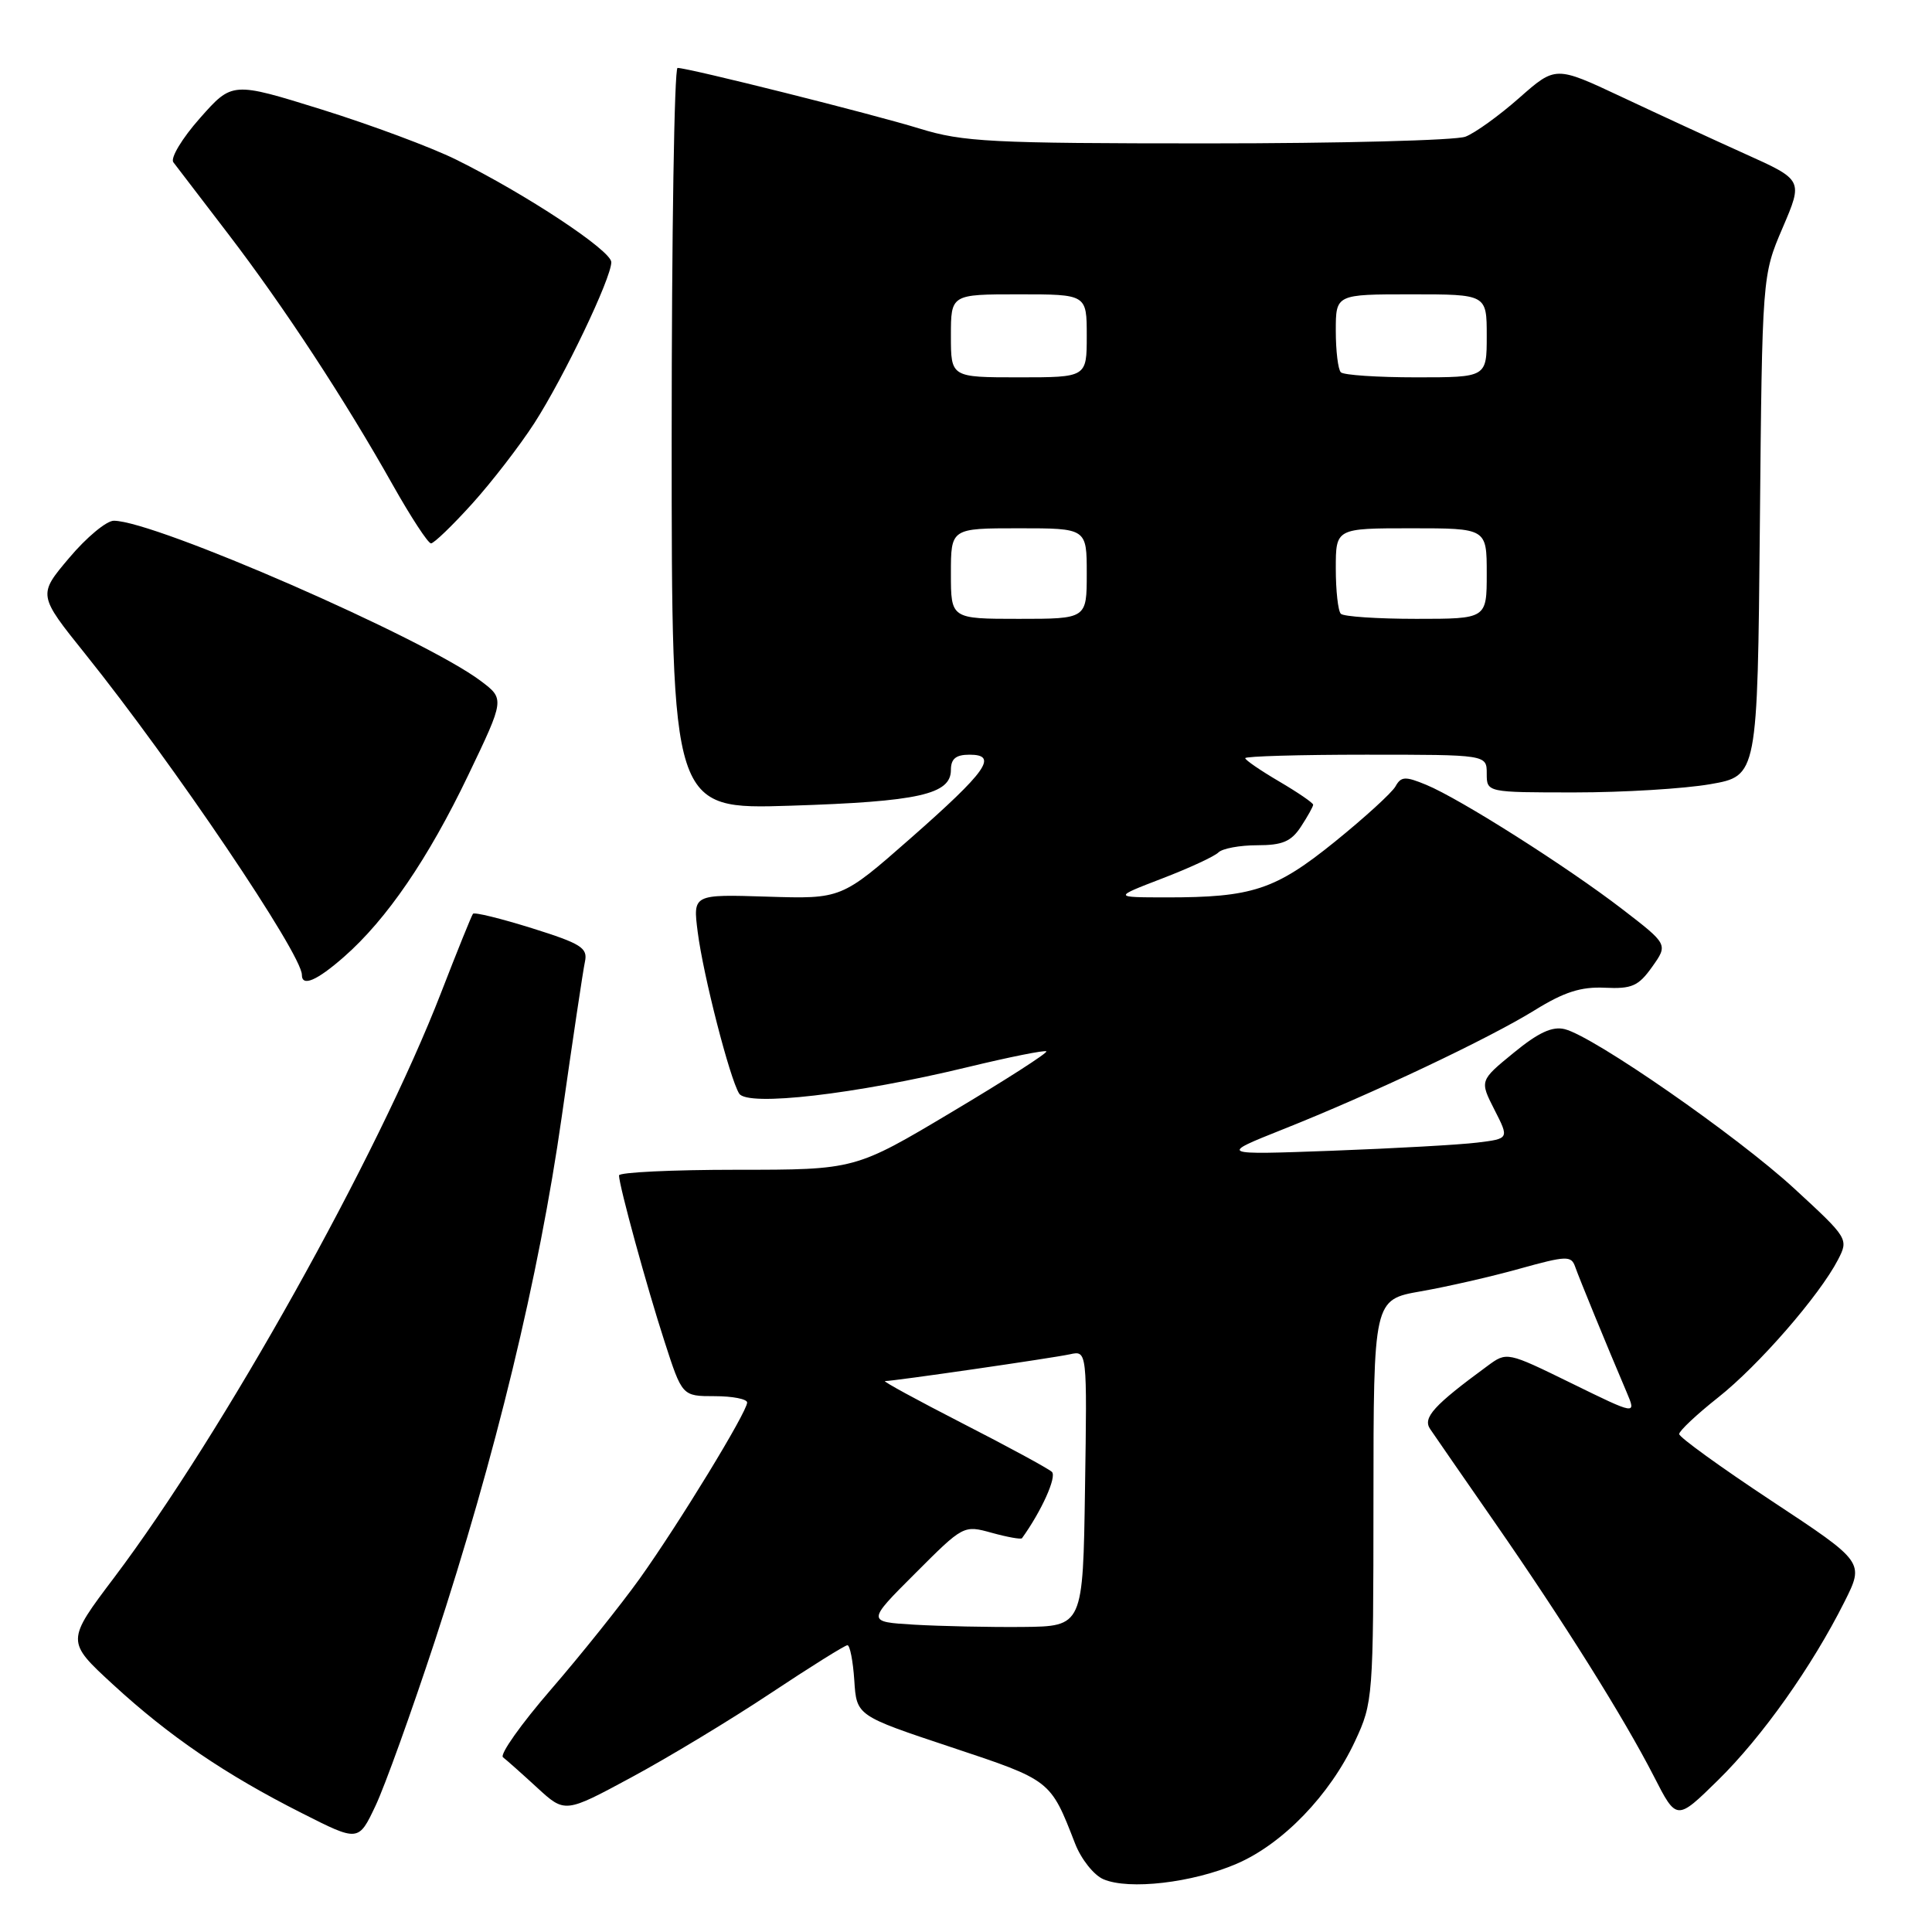 <?xml version="1.0" encoding="UTF-8" standalone="no"?>
<!DOCTYPE svg PUBLIC "-//W3C//DTD SVG 1.1//EN" "http://www.w3.org/Graphics/SVG/1.1/DTD/svg11.dtd" >
<svg xmlns="http://www.w3.org/2000/svg" xmlns:xlink="http://www.w3.org/1999/xlink" version="1.1" viewBox="0 0 256 256">
 <g >
 <path fill="currentColor"
d=" M 163.84 246.97 C 169.97 244.34 176.23 237.85 179.56 230.69 C 181.93 225.61 181.98 224.93 181.99 198.85 C 182.00 172.21 182.00 172.21 188.25 171.11 C 191.69 170.51 197.57 169.17 201.32 168.12 C 207.58 166.38 208.20 166.36 208.72 167.86 C 209.27 169.42 212.82 178.09 215.55 184.50 C 216.82 187.50 216.82 187.50 208.25 183.30 C 199.67 179.10 199.67 179.10 197.09 181.00 C 189.97 186.22 188.49 187.86 189.50 189.35 C 190.05 190.17 193.88 195.70 198.00 201.64 C 207.16 214.84 215.13 227.54 219.15 235.38 C 222.16 241.27 222.16 241.27 227.65 235.88 C 233.49 230.15 240.09 220.84 244.40 212.25 C 247.04 206.99 247.04 206.99 234.77 198.89 C 228.02 194.43 222.50 190.44 222.50 190.02 C 222.50 189.60 224.82 187.42 227.65 185.18 C 233.02 180.94 241.09 171.66 243.55 166.91 C 244.96 164.17 244.90 164.07 237.74 157.48 C 230.14 150.49 211.20 137.34 207.34 136.37 C 205.69 135.96 203.85 136.81 200.57 139.50 C 196.06 143.19 196.06 143.19 198.02 147.04 C 199.98 150.88 199.98 150.88 195.74 151.40 C 193.41 151.69 184.75 152.17 176.50 152.48 C 161.50 153.03 161.50 153.03 170.00 149.64 C 181.82 144.94 197.26 137.63 203.37 133.85 C 207.26 131.44 209.50 130.73 212.65 130.88 C 216.23 131.05 217.10 130.67 218.92 128.11 C 221.03 125.14 221.03 125.14 214.95 120.46 C 207.64 114.84 193.49 105.86 189.00 104.00 C 186.20 102.84 185.65 102.87 184.91 104.20 C 184.44 105.04 180.82 108.34 176.88 111.53 C 168.97 117.92 165.94 118.92 154.50 118.91 C 147.50 118.90 147.50 118.90 154.00 116.40 C 157.57 115.03 160.92 113.48 161.45 112.95 C 161.97 112.43 164.28 112.00 166.58 112.00 C 169.93 112.00 171.09 111.51 172.38 109.54 C 173.27 108.18 174.00 106.87 174.00 106.63 C 174.00 106.39 171.97 105.00 169.50 103.55 C 167.03 102.10 165.00 100.71 165.00 100.46 C 165.00 100.21 172.20 100.00 181.00 100.00 C 197.00 100.00 197.00 100.00 197.00 102.50 C 197.00 105.00 197.00 105.00 208.67 105.00 C 215.09 105.00 223.16 104.51 226.61 103.91 C 232.88 102.82 232.88 102.82 233.19 69.66 C 233.50 36.50 233.50 36.50 236.21 30.18 C 238.92 23.85 238.92 23.85 231.21 20.38 C 226.97 18.47 219.59 15.06 214.81 12.81 C 206.12 8.73 206.12 8.73 201.31 12.97 C 198.66 15.31 195.46 17.62 194.18 18.11 C 192.91 18.60 177.55 19.00 160.04 19.00 C 131.27 19.00 127.60 18.81 121.86 17.04 C 115.49 15.08 91.23 9.00 89.78 9.00 C 89.35 9.00 89.00 31.11 89.00 58.13 C 89.00 107.26 89.00 107.26 104.75 106.76 C 121.72 106.22 126.00 105.26 126.00 102.02 C 126.00 100.54 126.66 100.00 128.47 100.00 C 132.31 100.00 130.77 102.18 120.63 111.10 C 111.50 119.12 111.50 119.12 101.65 118.81 C 91.81 118.50 91.81 118.50 92.45 123.50 C 93.18 129.23 96.68 142.86 97.94 144.90 C 99.02 146.66 113.35 145.00 128.22 141.40 C 133.76 140.06 138.45 139.12 138.65 139.31 C 138.84 139.51 133.22 143.12 126.15 147.33 C 113.30 155.00 113.30 155.00 97.65 155.00 C 89.04 155.00 82.01 155.34 82.02 155.75 C 82.05 157.18 85.71 170.54 88.05 177.75 C 90.39 185.00 90.39 185.00 94.70 185.00 C 97.06 185.00 99.00 185.38 99.00 185.84 C 99.00 187.09 89.95 201.91 84.76 209.18 C 82.27 212.65 76.99 219.26 73.02 223.85 C 69.05 228.44 66.18 232.49 66.65 232.85 C 67.12 233.21 69.16 235.02 71.18 236.88 C 74.86 240.26 74.86 240.26 83.68 235.50 C 88.53 232.89 96.82 227.88 102.10 224.37 C 107.37 220.87 111.96 218.00 112.29 218.00 C 112.62 218.00 113.03 220.10 113.20 222.67 C 113.50 227.34 113.50 227.34 126.00 231.50 C 139.29 235.92 139.17 235.83 142.45 244.27 C 143.25 246.34 144.94 248.47 146.21 249.01 C 149.59 250.46 158.01 249.48 163.84 246.97 Z  M 57.60 217.50 C 65.66 192.94 71.42 169.15 74.43 148.00 C 75.88 137.82 77.26 128.56 77.51 127.42 C 77.90 125.60 77.01 125.04 70.48 122.99 C 66.38 121.71 62.86 120.84 62.67 121.08 C 62.49 121.31 60.59 126.00 58.46 131.50 C 50.05 153.22 29.54 189.91 15.16 208.99 C 8.75 217.48 8.75 217.48 14.99 223.22 C 22.44 230.07 29.86 235.13 40.00 240.25 C 47.50 244.05 47.50 244.05 49.76 239.27 C 51.00 236.65 54.52 226.85 57.60 217.50 Z  M 45.59 126.78 C 51.24 121.82 56.74 113.78 62.04 102.72 C 66.88 92.62 66.88 92.62 63.69 90.22 C 56.19 84.58 20.51 69.00 15.08 69.00 C 14.11 69.00 11.45 71.21 9.17 73.92 C 5.02 78.83 5.02 78.83 11.31 86.67 C 23.01 101.26 40.00 126.43 40.00 129.17 C 40.00 130.80 41.98 129.95 45.59 126.78 Z  M 62.56 66.75 C 65.17 63.86 68.88 59.05 70.81 56.06 C 74.75 49.93 81.00 36.86 81.00 34.74 C 81.00 33.20 69.68 25.72 60.44 21.15 C 57.17 19.53 49.16 16.55 42.63 14.51 C 30.77 10.82 30.77 10.82 26.49 15.66 C 24.13 18.32 22.55 20.95 22.97 21.50 C 23.39 22.05 26.66 26.32 30.24 31.00 C 37.65 40.69 45.69 52.96 52.04 64.25 C 54.44 68.51 56.72 72.00 57.11 72.00 C 57.50 72.00 59.95 69.64 62.56 66.75 Z  M 121.17 215.28 C 114.84 214.90 114.84 214.90 121.26 208.49 C 127.65 202.09 127.68 202.07 131.43 203.11 C 133.50 203.68 135.29 204.00 135.42 203.82 C 138.00 200.24 140.06 195.67 139.38 195.03 C 138.89 194.58 133.57 191.69 127.55 188.61 C 121.53 185.52 116.90 183.00 117.27 183.00 C 118.45 183.00 139.42 179.96 141.77 179.45 C 144.05 178.95 144.05 178.95 143.77 197.23 C 143.50 215.50 143.50 215.50 135.50 215.58 C 131.10 215.62 124.65 215.48 121.17 215.28 Z  M 126.00 76.00 C 126.00 70.00 126.00 70.00 135.00 70.00 C 144.00 70.00 144.00 70.00 144.00 76.00 C 144.00 82.00 144.00 82.00 135.00 82.00 C 126.00 82.00 126.00 82.00 126.00 76.00 Z  M 177.67 81.33 C 177.30 80.97 177.00 78.27 177.00 75.33 C 177.00 70.00 177.00 70.00 187.00 70.00 C 197.00 70.00 197.00 70.00 197.00 76.00 C 197.00 82.00 197.00 82.00 187.67 82.00 C 182.53 82.00 178.03 81.70 177.67 81.33 Z  M 126.00 44.50 C 126.00 39.00 126.00 39.00 135.00 39.00 C 144.00 39.00 144.00 39.00 144.00 44.50 C 144.00 50.00 144.00 50.00 135.00 50.00 C 126.00 50.00 126.00 50.00 126.00 44.50 Z  M 177.67 49.33 C 177.30 48.97 177.00 46.49 177.00 43.83 C 177.00 39.00 177.00 39.00 187.00 39.00 C 197.00 39.00 197.00 39.00 197.00 44.50 C 197.00 50.00 197.00 50.00 187.67 50.00 C 182.53 50.00 178.03 49.70 177.67 49.33 Z "/>
</g>
</svg>